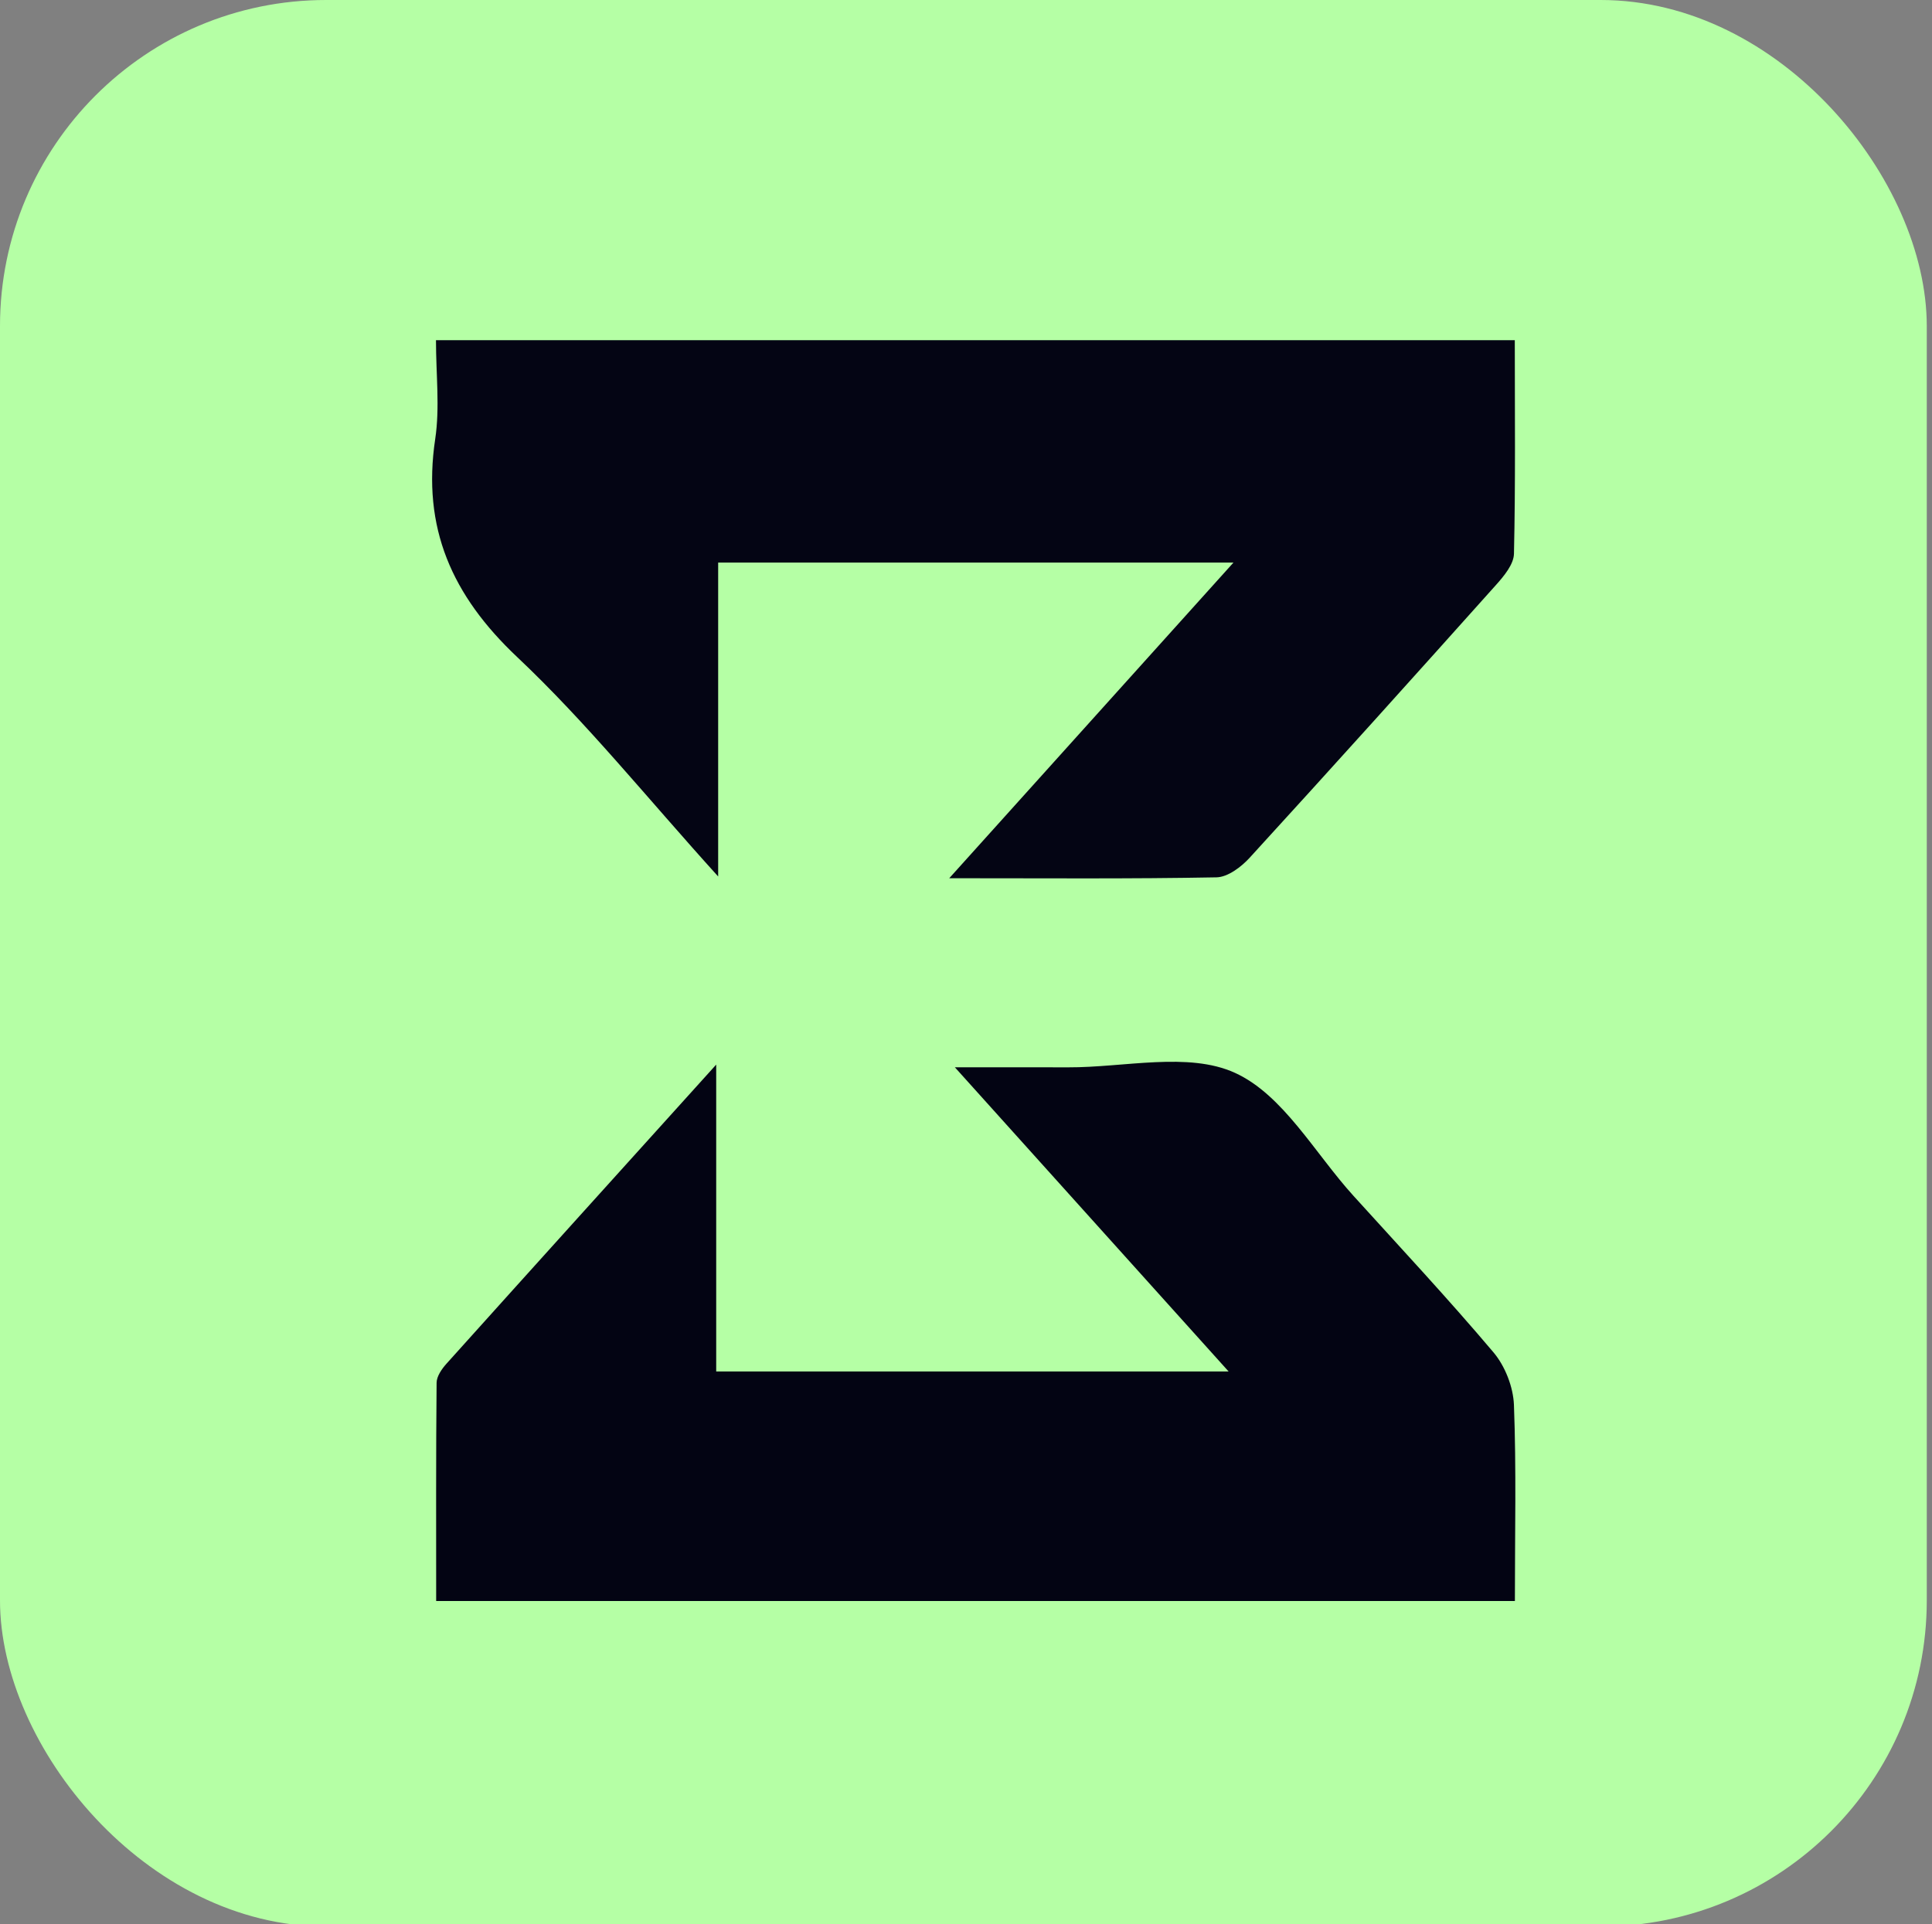 <?xml version="1.0" encoding="UTF-8" standalone="no"?>
<svg
   version="1.1"
   id="Layer_1"
   x="0px"
   y="0px"
   width="100%"
   viewBox="0 0 257 256"
   enable-background="new 0 0 257 256"
   xml:space="preserve"
   sodipodi:docname="Logo_black_green_bg.svg"
   inkscape:version="1.4.2 (ebf0e940d0, 2025-05-08)"
   xmlns:inkscape="http://www.inkscape.org/namespaces/inkscape"
   xmlns:sodipodi="http://sodipodi.sourceforge.net/DTD/sodipodi-0.dtd"
   xmlns="http://www.w3.org/2000/svg"
   xmlns:svg="http://www.w3.org/2000/svg"><rect x="0" y="0" width="257" height="256" fill="#808080" stroke="none"/><defs
   id="defs7" /><sodipodi:namedview
   id="namedview7"
   pagecolor="#ffffff"
   bordercolor="#000000"
   borderopacity="0.25"
   inkscape:showpageshadow="2"
   inkscape:pageopacity="0.0"
   inkscape:pagecheckerboard="0"
   inkscape:deskcolor="#d1d1d1"
   inkscape:zoom="3.2734375"
   inkscape:cx="128.61098"
   inkscape:cy="128"
   inkscape:window-width="1920"
   inkscape:window-height="1043"
   inkscape:window-x="0"
   inkscape:window-y="0"
   inkscape:window-maximized="1"
   inkscape:current-layer="Layer_1" />





<rect
   style="fill:#b5ffa5;stroke-width:0;stroke-dasharray:none;paint-order:markers fill stroke"
   id="rect7"
   width="256.305"
   height="256.305"
   x="0"
   y="0"
   ry="43.379" /><path
   fill="#040514"
   opacity="1"
   stroke="none"
   d=" M128,74.843   C117.039,74.843 106.579,74.843 95.532,74.843   C95.532,88.586 95.532,101.945 95.532,116.607   C86.06,106.146 78.04,96.133 68.798,87.417   C60.112,79.224 56.122,70.225 57.894,58.398   C58.524,54.193 57.995,49.815 57.995,45.259   C105.877,45.259 153.428,45.259 201.502,45.259   C201.502,54.763 201.604,64.221 201.392,73.672   C201.361,75.081 200.063,76.639 199.006,77.82   C188.135,89.973 177.226,102.092 166.223,114.126   C165.104,115.349 163.321,116.694 161.822,116.723   C150.392,116.939 138.957,116.841 126.271,116.841   C139.066,102.629 151.113,89.248 164.082,74.843   C151.528,74.843 140.014,74.843 128,74.843  z"
   id="path6" />
<path
   fill="#030413"
   opacity="1"
   stroke="none"
   d=" M72.007,213.003   C67.201,213.003 62.894,213.003 58.02,213.003   C58.02,203.152 57.985,193.555 58.078,183.96   C58.087,183.105 58.769,182.122 59.394,181.427   C71.061,168.44 82.768,155.488 95.271,141.637   C95.271,155.815 95.271,168.963 95.271,182.464   C118.08,182.464 140.27,182.464 163.434,182.464   C151.3,168.979 139.59,155.965 127.021,141.997   C132.679,141.997 137.377,141.981 142.076,142   C149.57,142.031 158.061,139.899 164.281,142.735   C170.685,145.656 174.891,153.415 180.03,159.083   C186.289,165.988 192.655,172.804 198.666,179.918   C200.211,181.746 201.297,184.526 201.389,186.914   C201.713,195.377 201.515,203.86 201.515,213.003   C158.293,213.003 115.399,213.003 72.007,213.003  z"
   id="path7" />
</svg>
